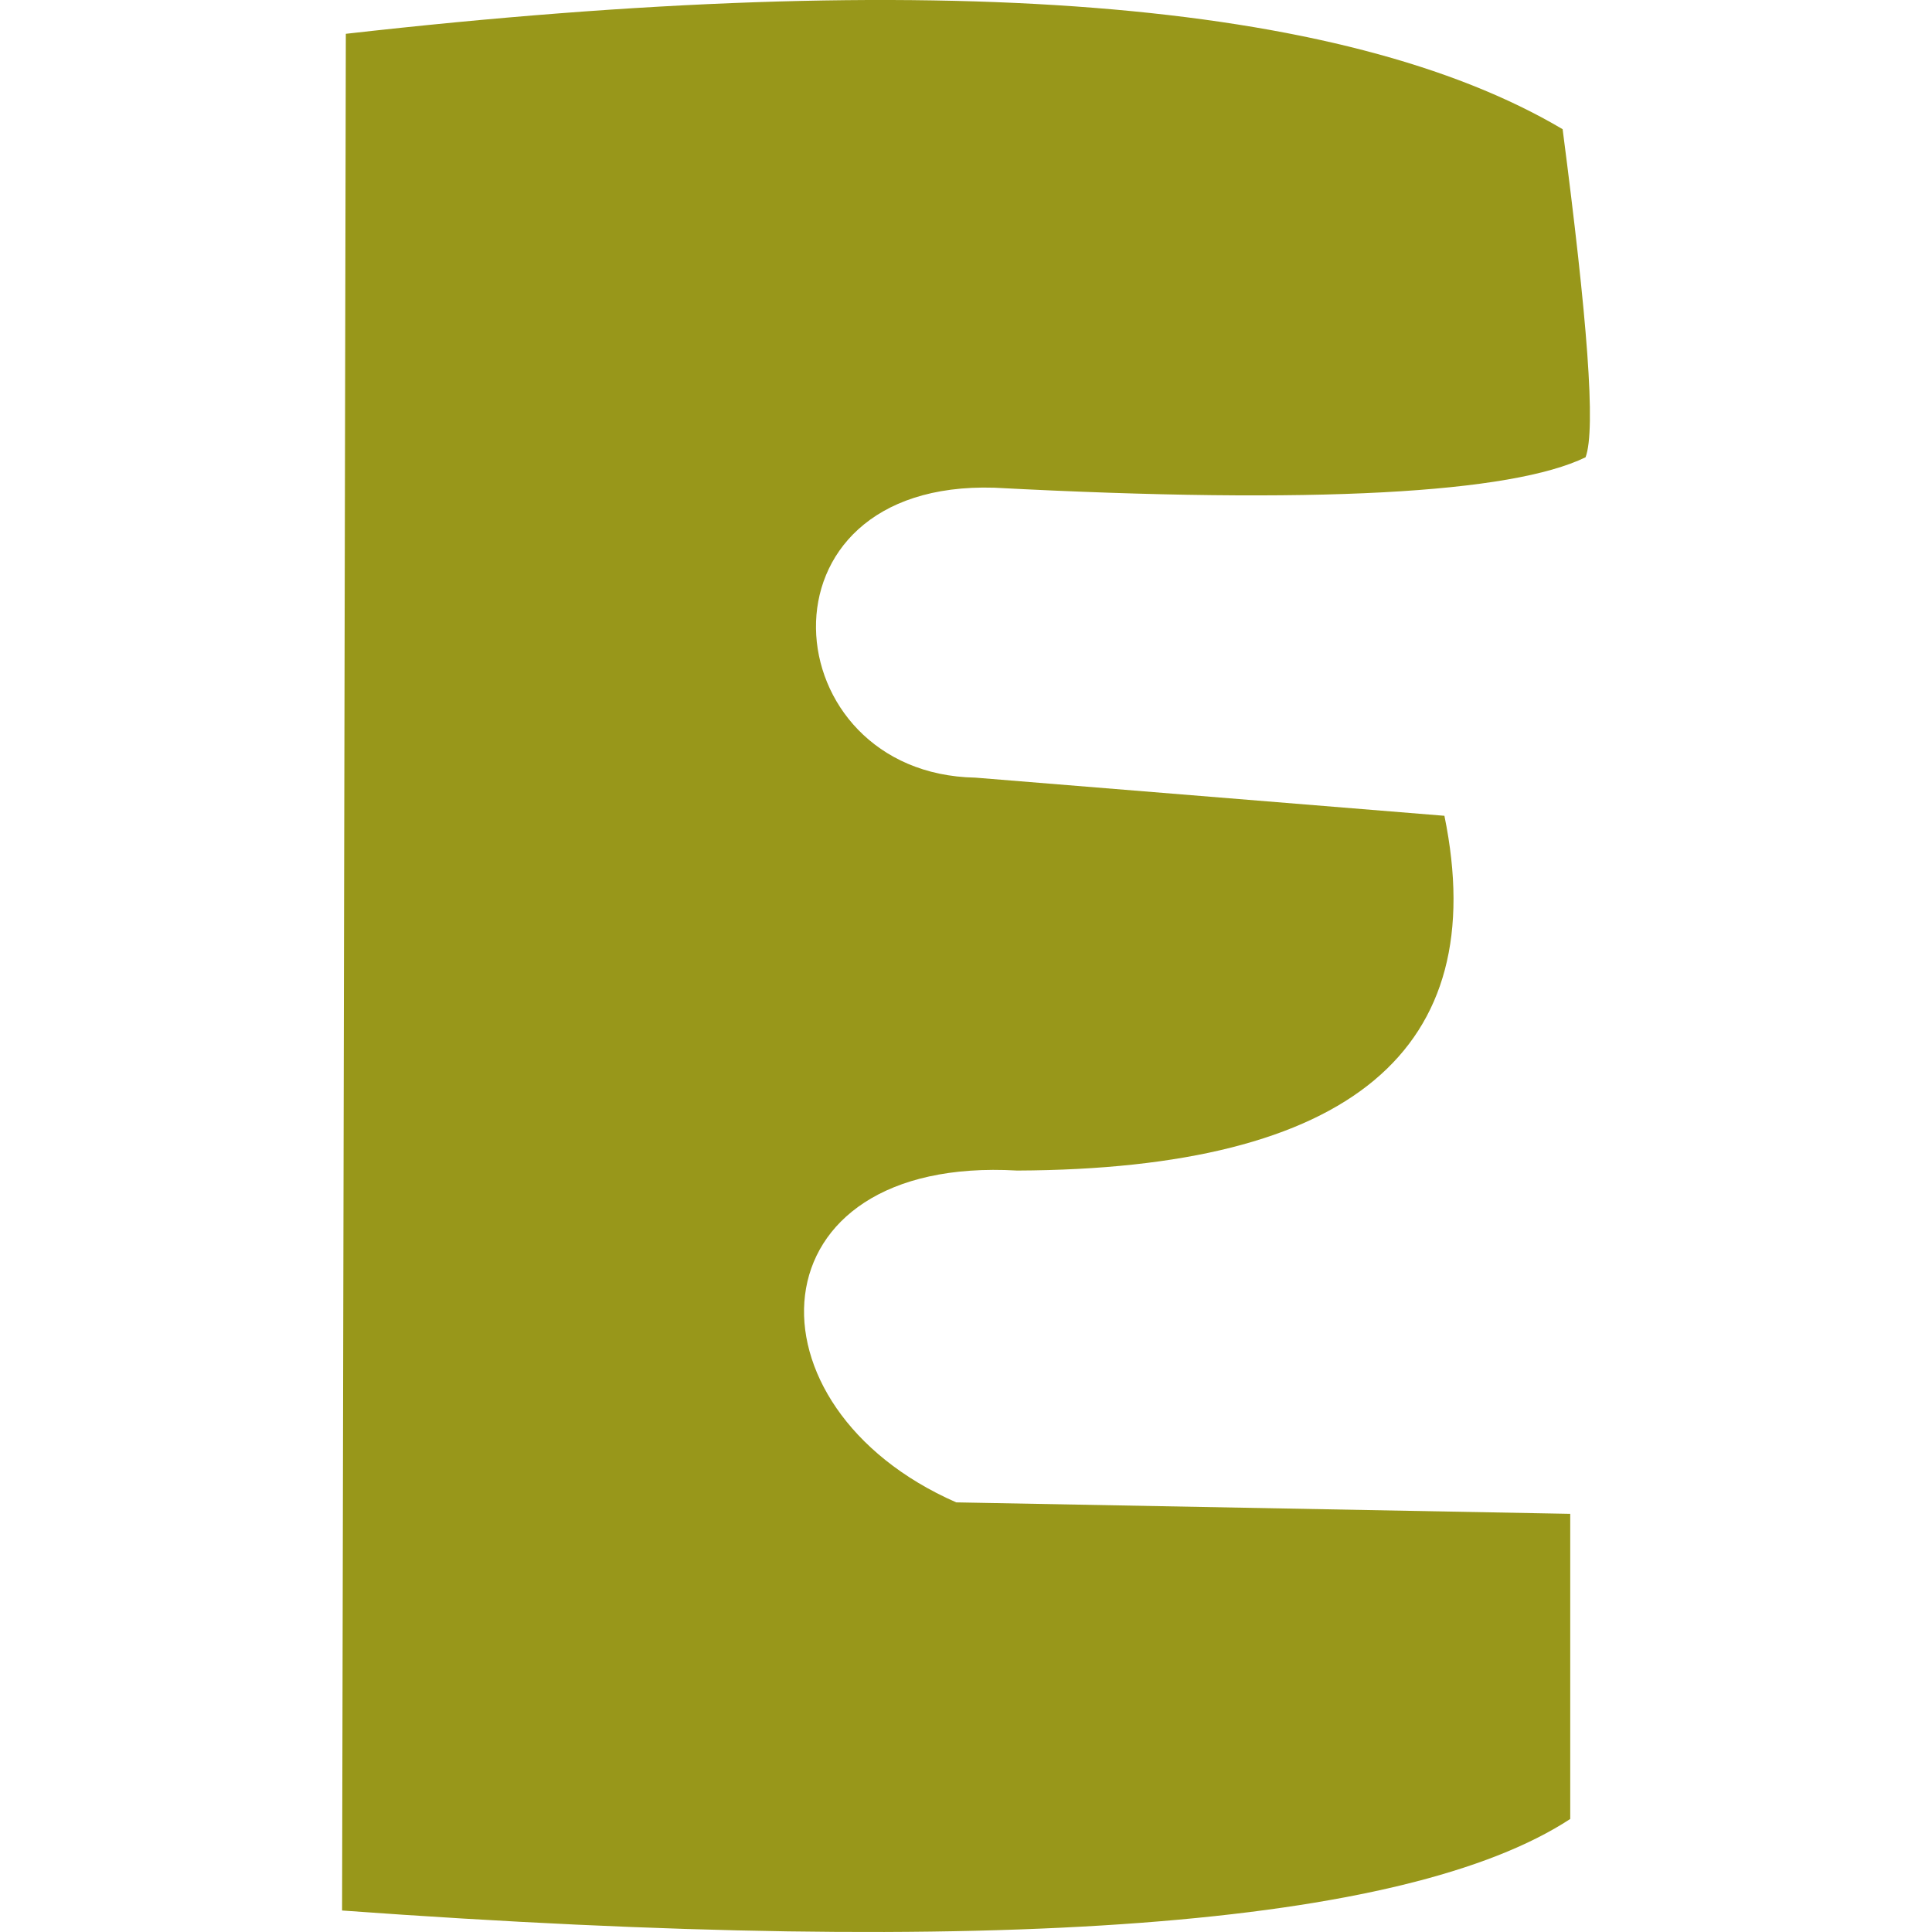 <svg xmlns="http://www.w3.org/2000/svg" style="isolation:isolate" width="16" height="16" viewBox="0 0 16 16">
 <defs>
  <clipPath id="_clipPath_8OquvOytmhQFgI4OHnTVSdMDsv809MCc">
   <rect width="16" height="16"/>
  </clipPath>
 </defs>
 <g clip-path="url(#_clipPath_8OquvOytmhQFgI4OHnTVSdMDsv809MCc)">
  <rect style="fill:#000000" fill-opacity="0" width="16" height="16"/>
  <path fill="#98971a" d="M 2.864 0.28 C 7.762 -0.275 11.131 -0.002 12.941 1.07 C 13.145 2.638 13.218 3.554 13.131 3.787 C 12.517 4.085 10.895 4.179 8.235 4.039 C 6.181 3.976 6.402 6.409 8.077 6.44 L 11.962 6.756 C 12.359 8.693 11.19 9.683 8.424 9.694 C 6.213 9.567 6.118 11.652 7.919 12.442 L 13.004 12.537 L 13.004 15.064 C 11.644 15.953 8.263 16.216 2.833 15.822 L 2.864 0.28 Z"/>
 </g>
</svg>
